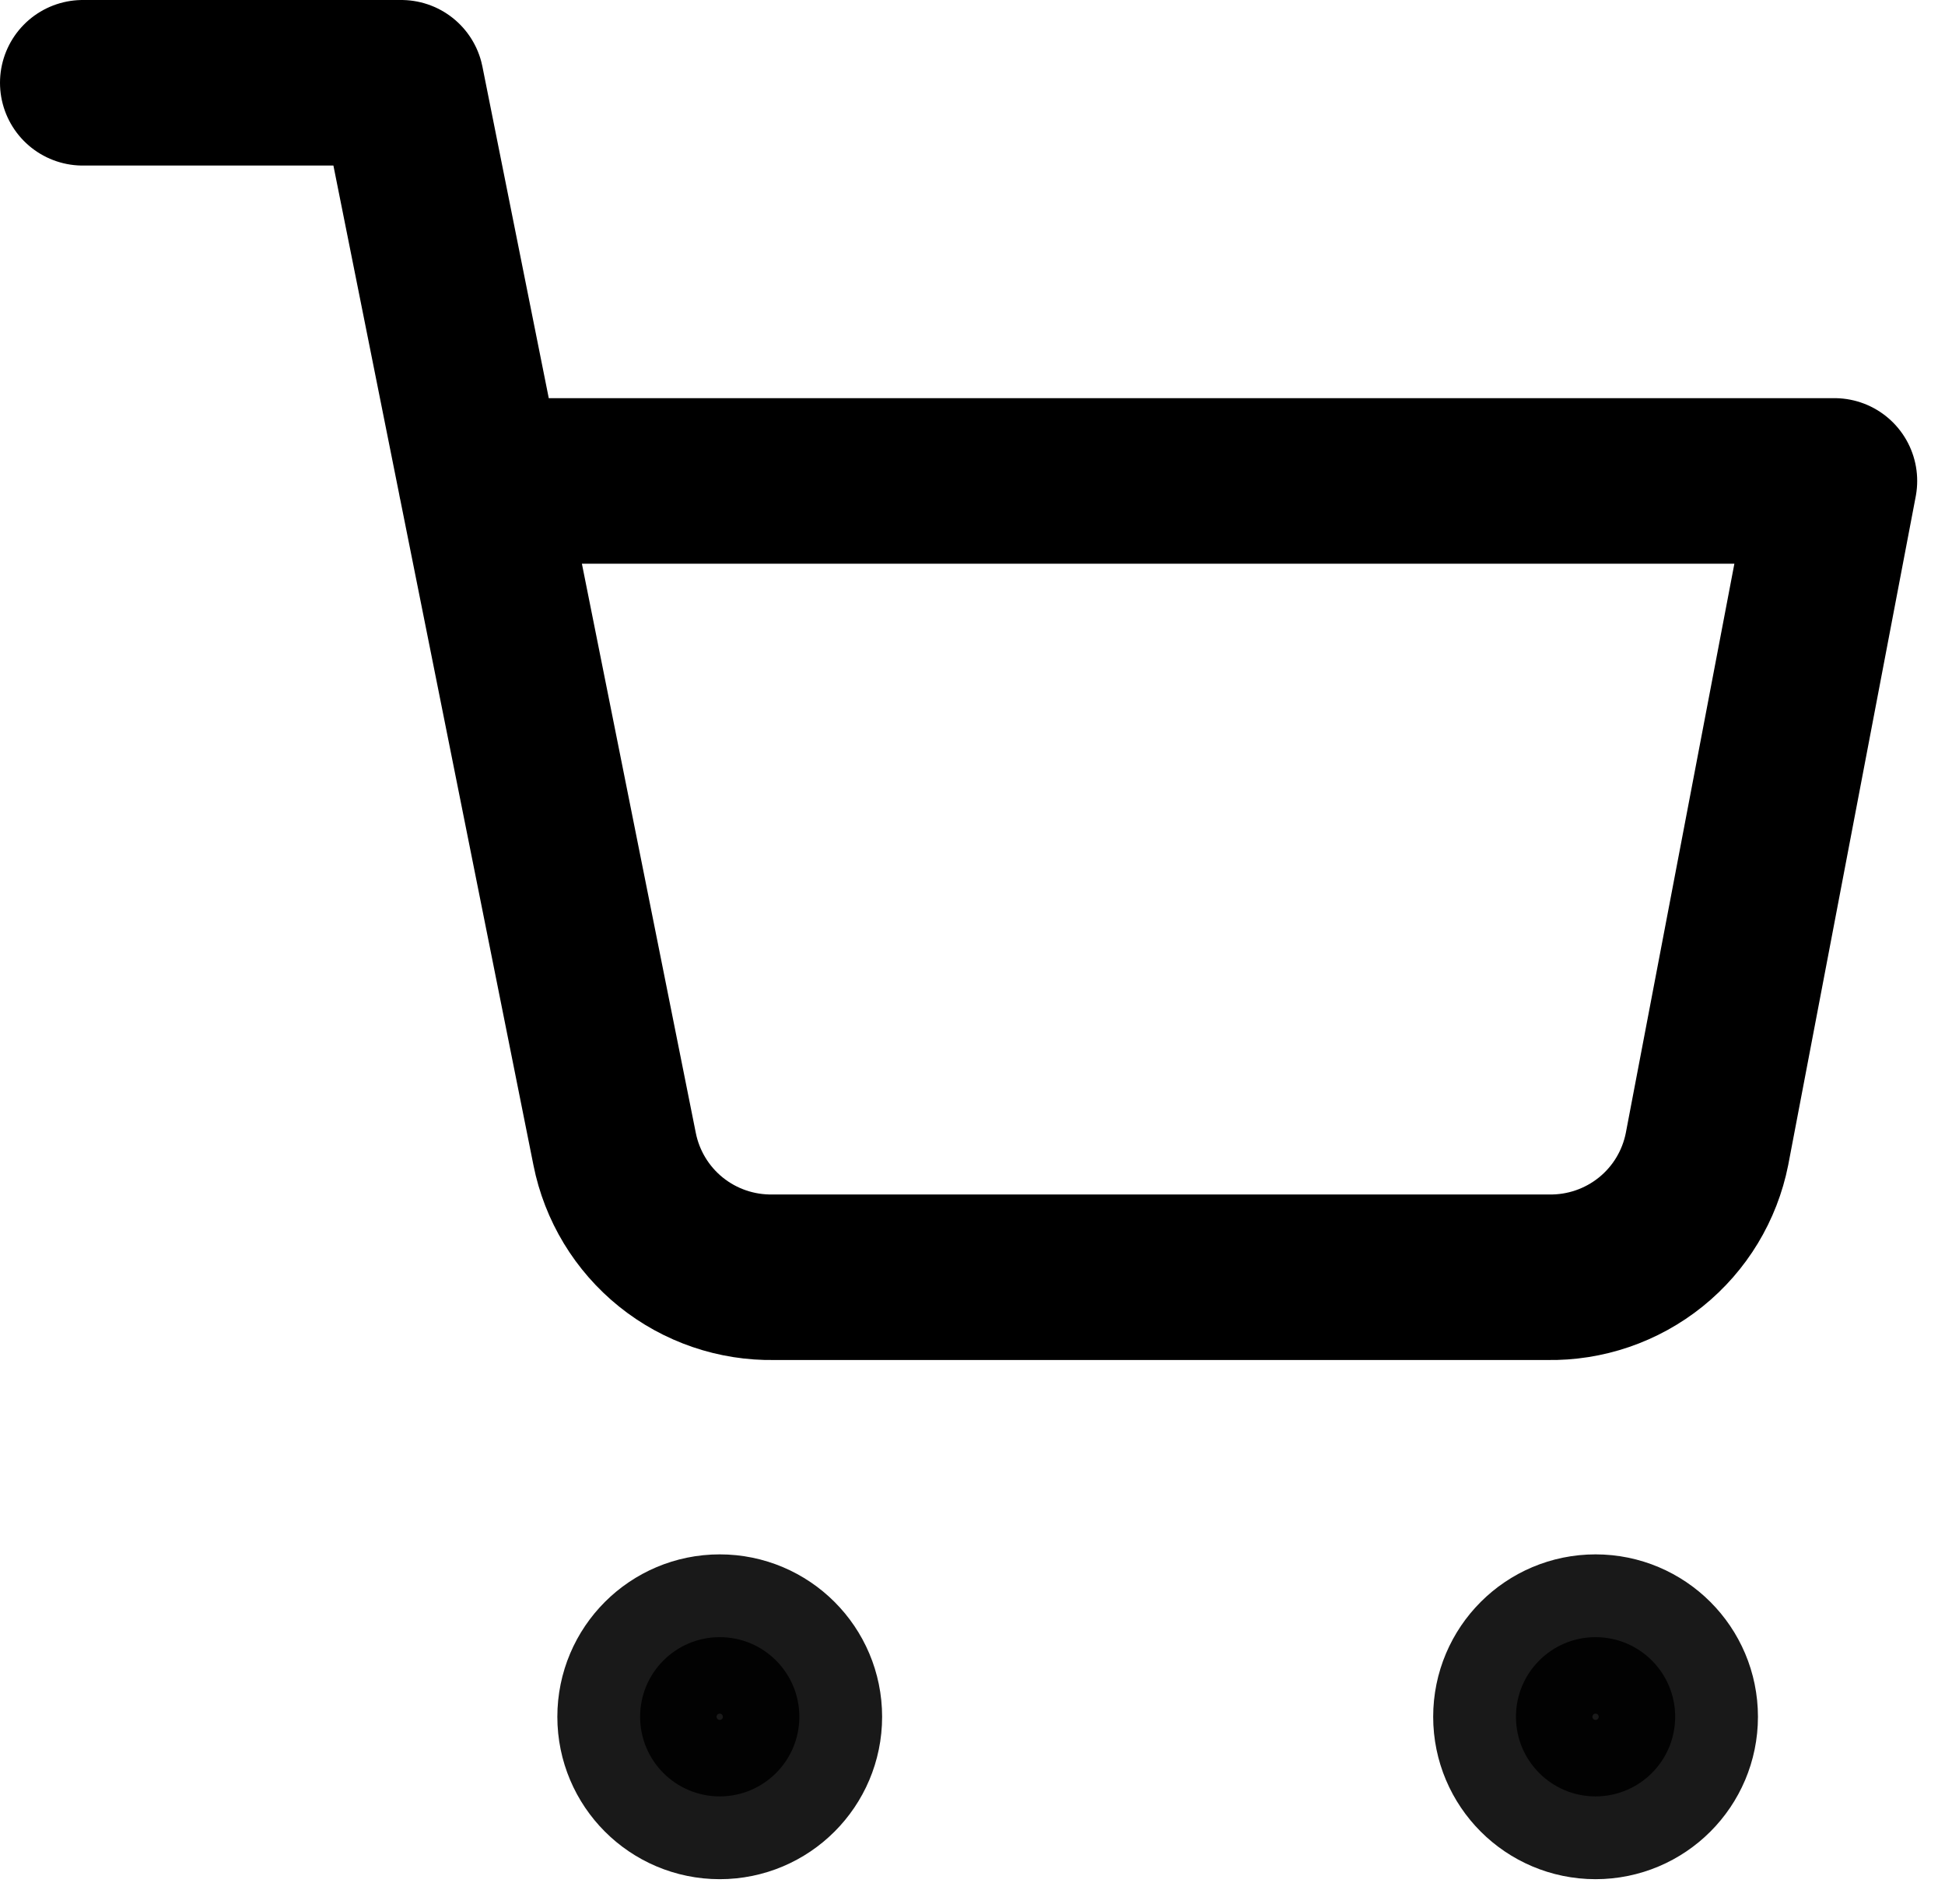 <svg width="47" height="46" viewBox="0 0 47 46" fill="none" xmlns="http://www.w3.org/2000/svg">
<path opacity="0.9" d="M17.392 43.404C18.454 43.404 19.316 42.542 19.316 41.48C19.316 40.417 18.454 39.556 17.392 39.556C16.329 39.556 15.468 40.417 15.468 41.48C15.468 42.542 16.329 43.404 17.392 43.404Z" fill="black" stroke="black" stroke-width="4" stroke-linecap="round" stroke-linejoin="round"/>
<path opacity="0.9" d="M38.556 43.404C39.618 43.404 40.48 42.542 40.48 41.48C40.48 40.417 39.618 39.556 38.556 39.556C37.493 39.556 36.632 40.417 36.632 41.48C36.632 42.542 37.493 43.404 38.556 43.404Z" fill="black" stroke="black" stroke-width="4" stroke-linecap="round" stroke-linejoin="round"/>
<path d="M2 2H9.696L14.852 27.762C15.028 28.648 15.51 29.444 16.213 30.01C16.917 30.576 17.797 30.877 18.7 30.86H37.401C38.304 30.877 39.184 30.576 39.888 30.01C40.592 29.444 41.073 28.648 41.249 27.762L44.328 11.62H11.62" stroke="black" stroke-width="4" stroke-linecap="round" stroke-linejoin="round"/>
</svg>
